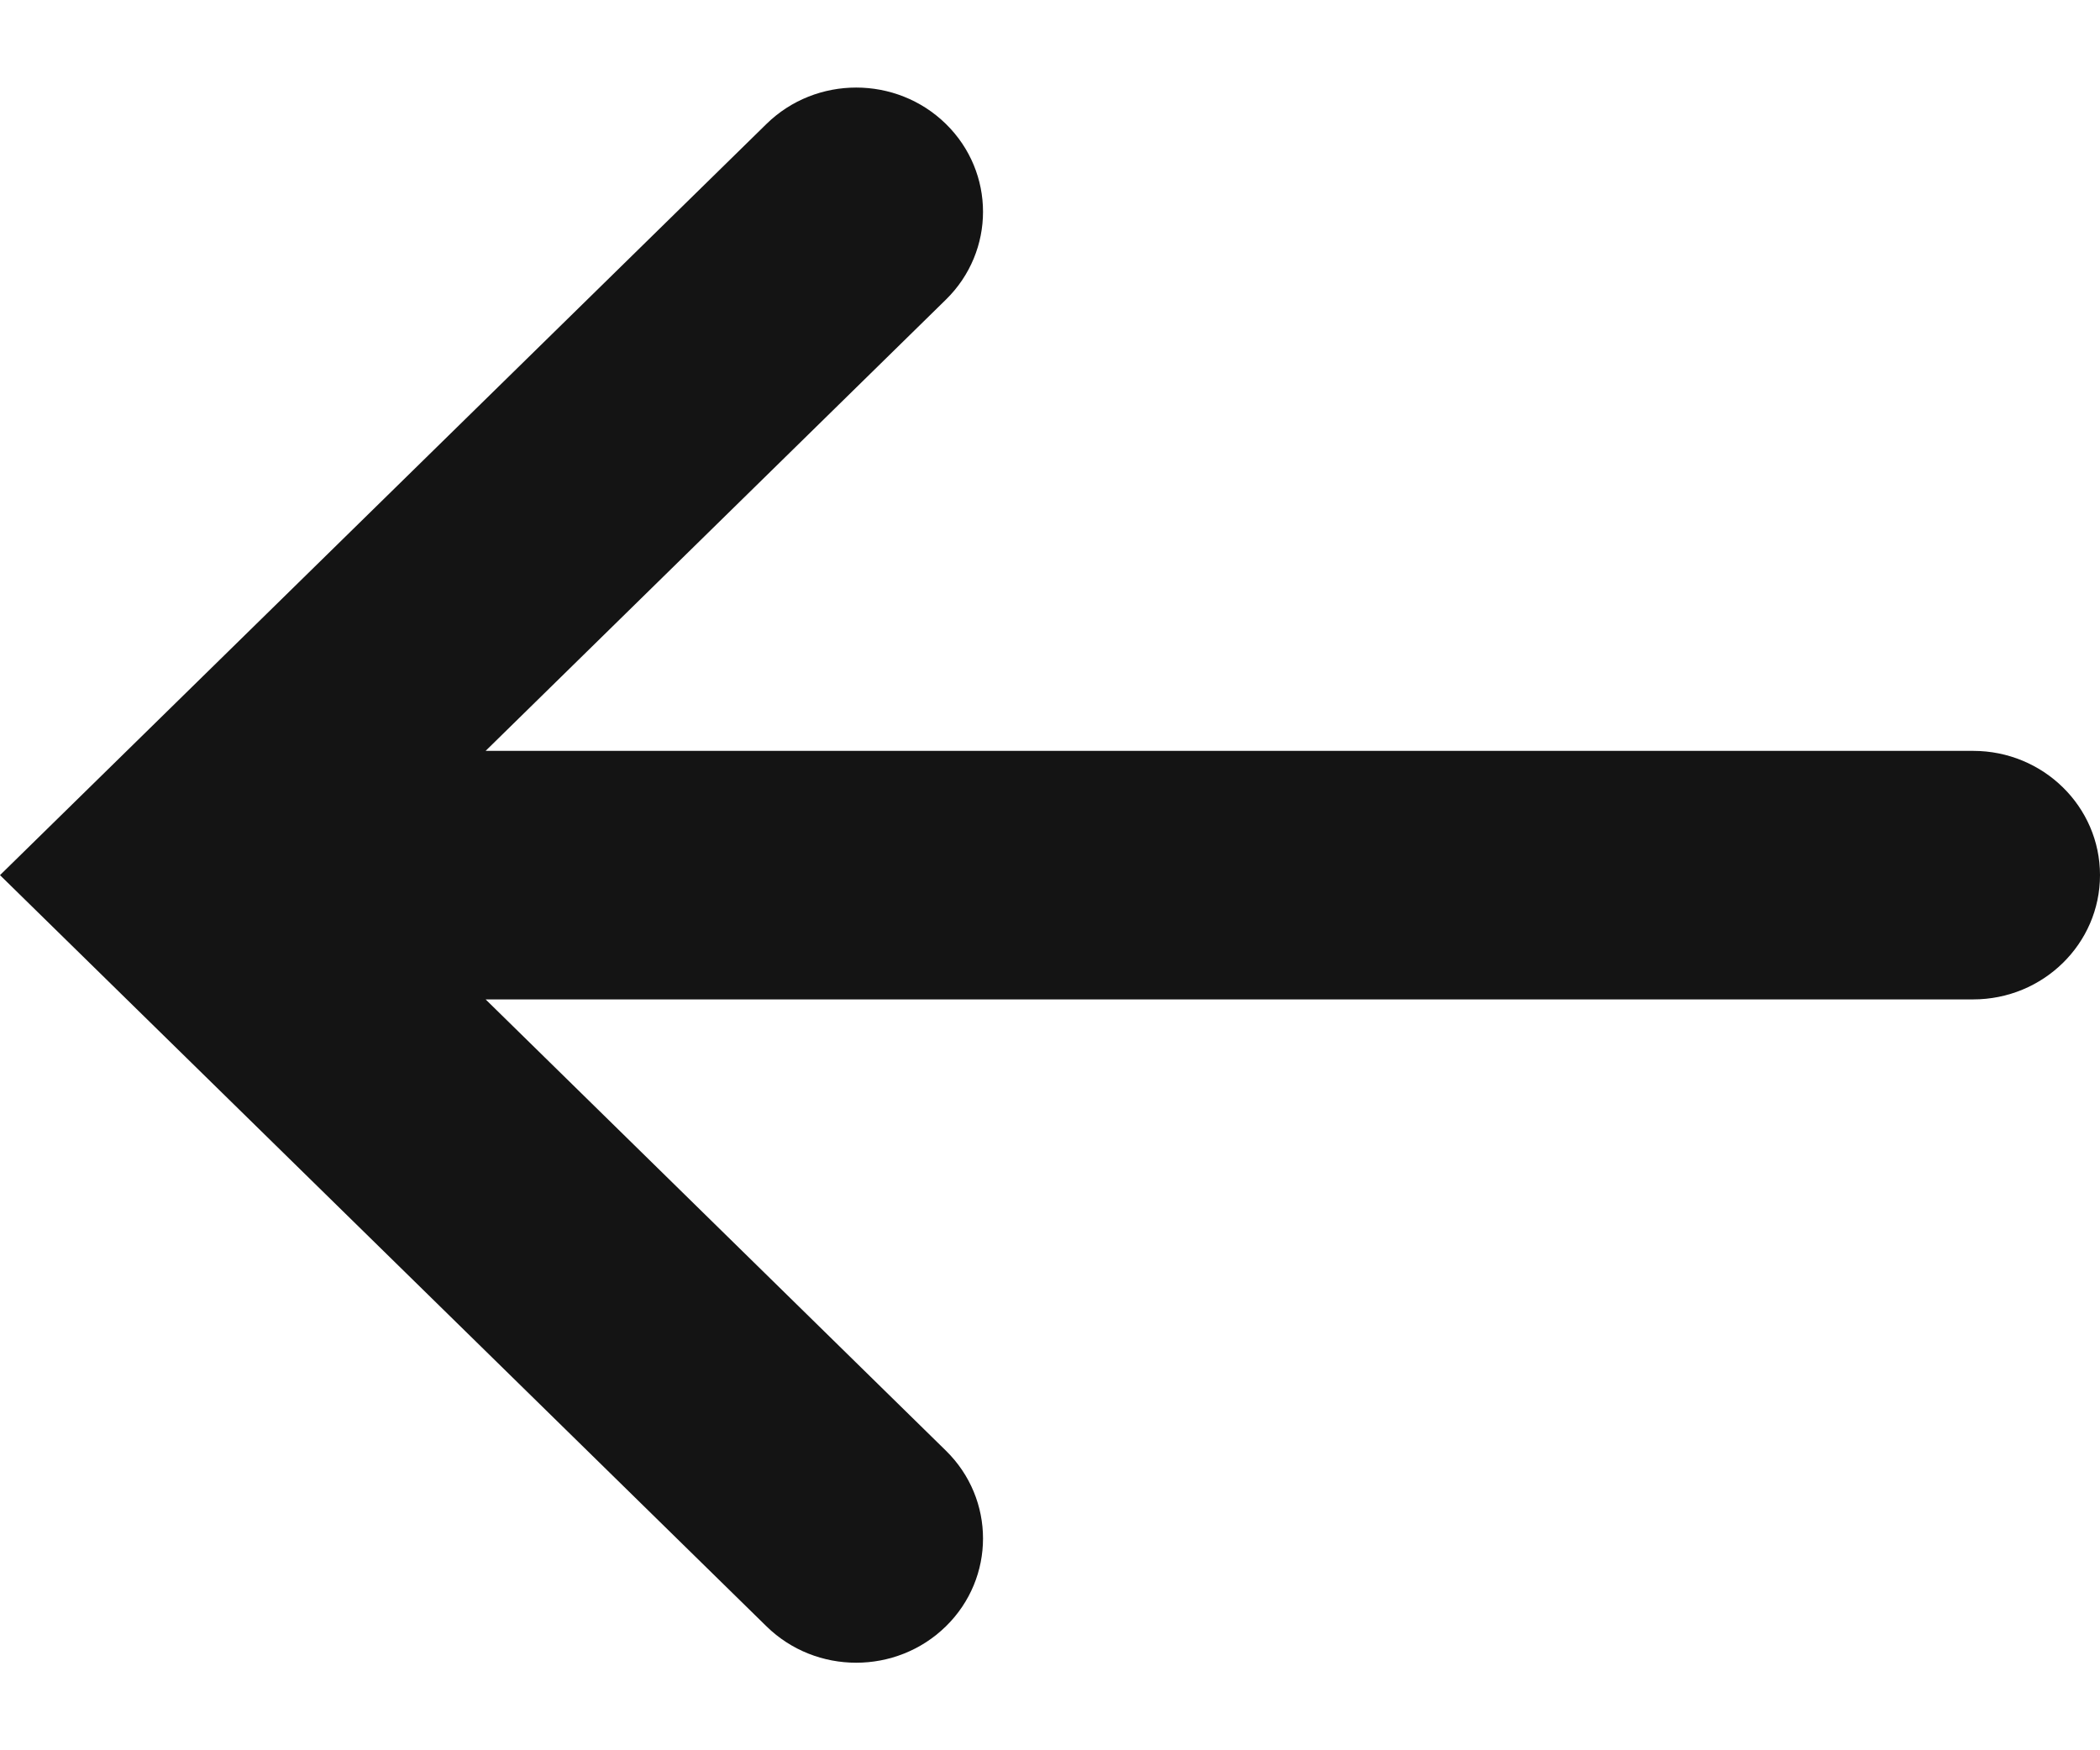 <svg width="12" height="10" viewBox="0 0 12 10" fill="none" xmlns="http://www.w3.org/2000/svg">
<path fill-rule="evenodd" clip-rule="evenodd" d="M5.405 0.708C5.688 0.985 5.688 1.435 5.405 1.712L2.775 4.29L11.275 4.29C11.675 4.29 12 4.608 12 5C12 5.392 11.675 5.71 11.275 5.71L2.775 5.71L5.405 8.288C5.688 8.565 5.688 9.015 5.405 9.292C5.122 9.569 4.663 9.569 4.38 9.292L0 5L4.38 0.708C4.663 0.431 5.122 0.431 5.405 0.708Z" fill="#141414"/>
</svg>
